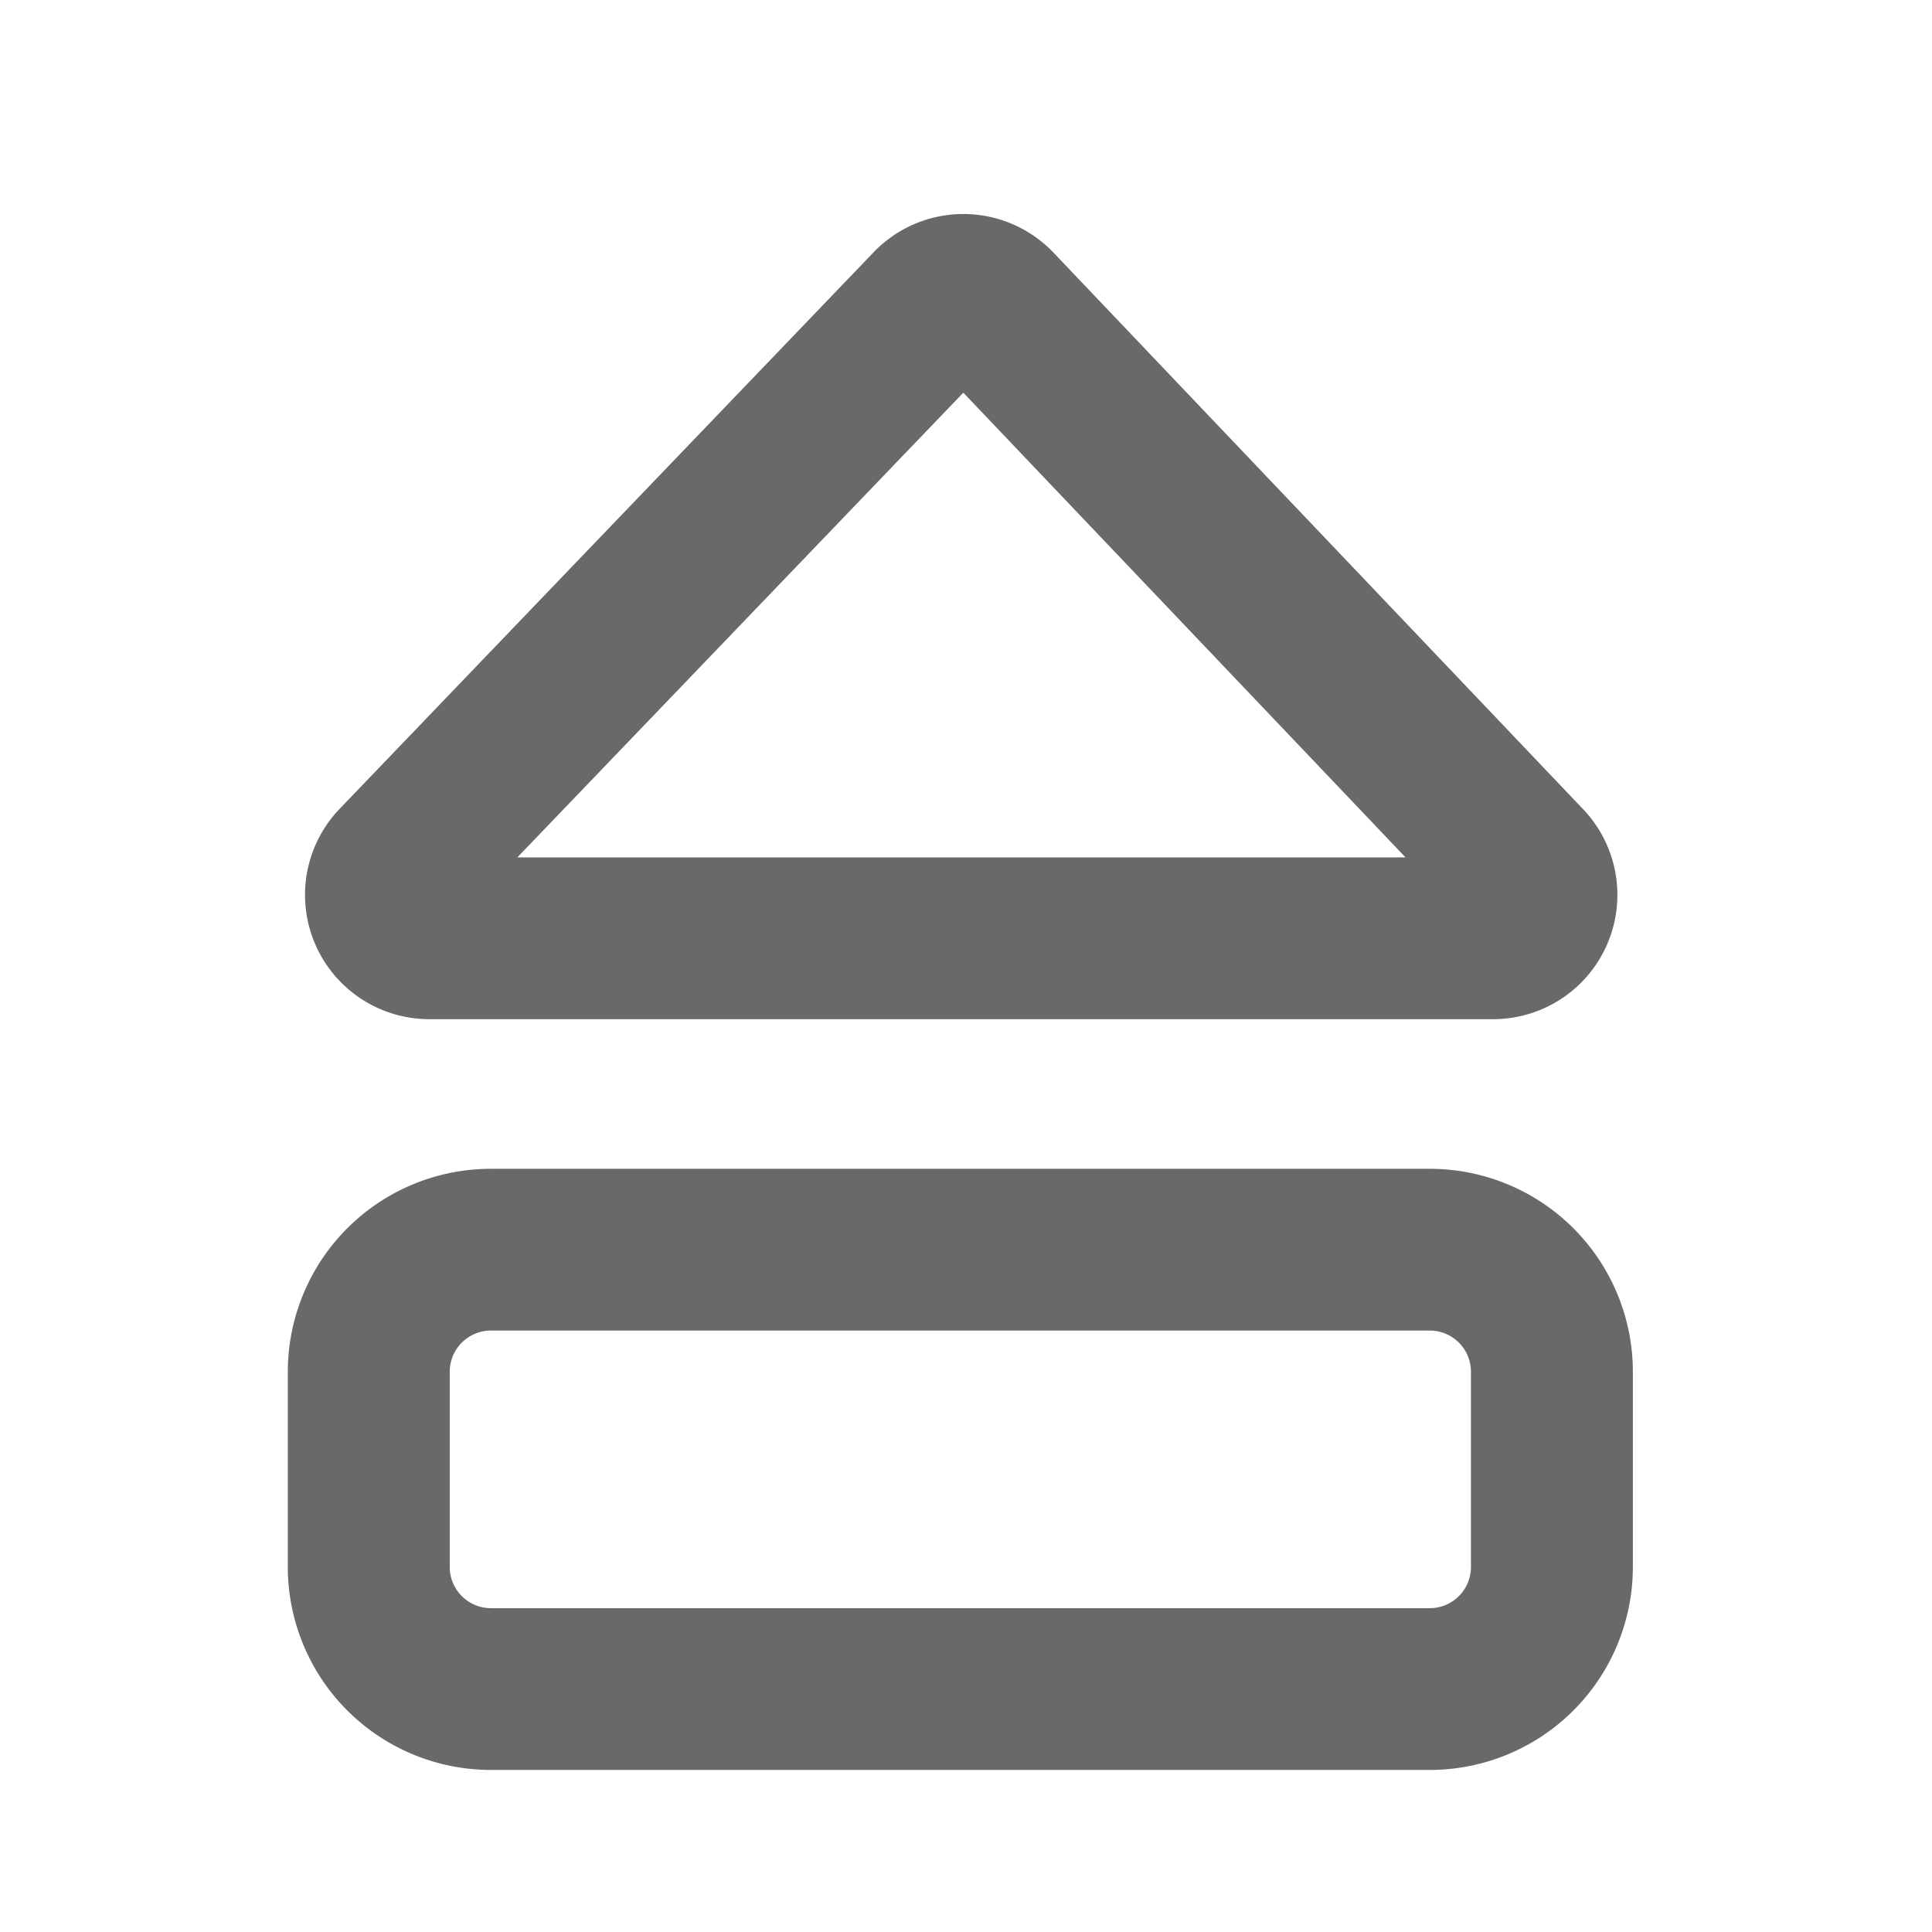 <svg xmlns="http://www.w3.org/2000/svg" width="36" height="36" viewBox="0 0 36 36">
  <defs>
    <style>
      .cls-1 {
        fill: #696969;
        fill-rule: evenodd;
      }
    </style>
  </defs>
  <path class="cls-1" d="M8,18.991H27.82a2.316,2.316,0,0,0,1.68-3.912L19.632,4.709A2.319,2.319,0,0,0,16.279,4.7L6.328,15.072A2.316,2.316,0,0,0,8,18.991ZM17.95,7.317l8.24,8.659H9.64Zm8.692,14.462H9.147A3.783,3.783,0,0,0,5.363,25.56V29.2A3.783,3.783,0,0,0,9.147,32.98H26.642A3.783,3.783,0,0,0,30.426,29.2V25.56A3.783,3.783,0,0,0,26.642,21.779ZM27.409,29.2a0.768,0.768,0,0,1-.767.766H9.147A0.768,0.768,0,0,1,8.38,29.2V25.56a0.768,0.768,0,0,1,.767-0.767H26.642a0.768,0.768,0,0,1,.767.767V29.2Z"/>
</svg>
